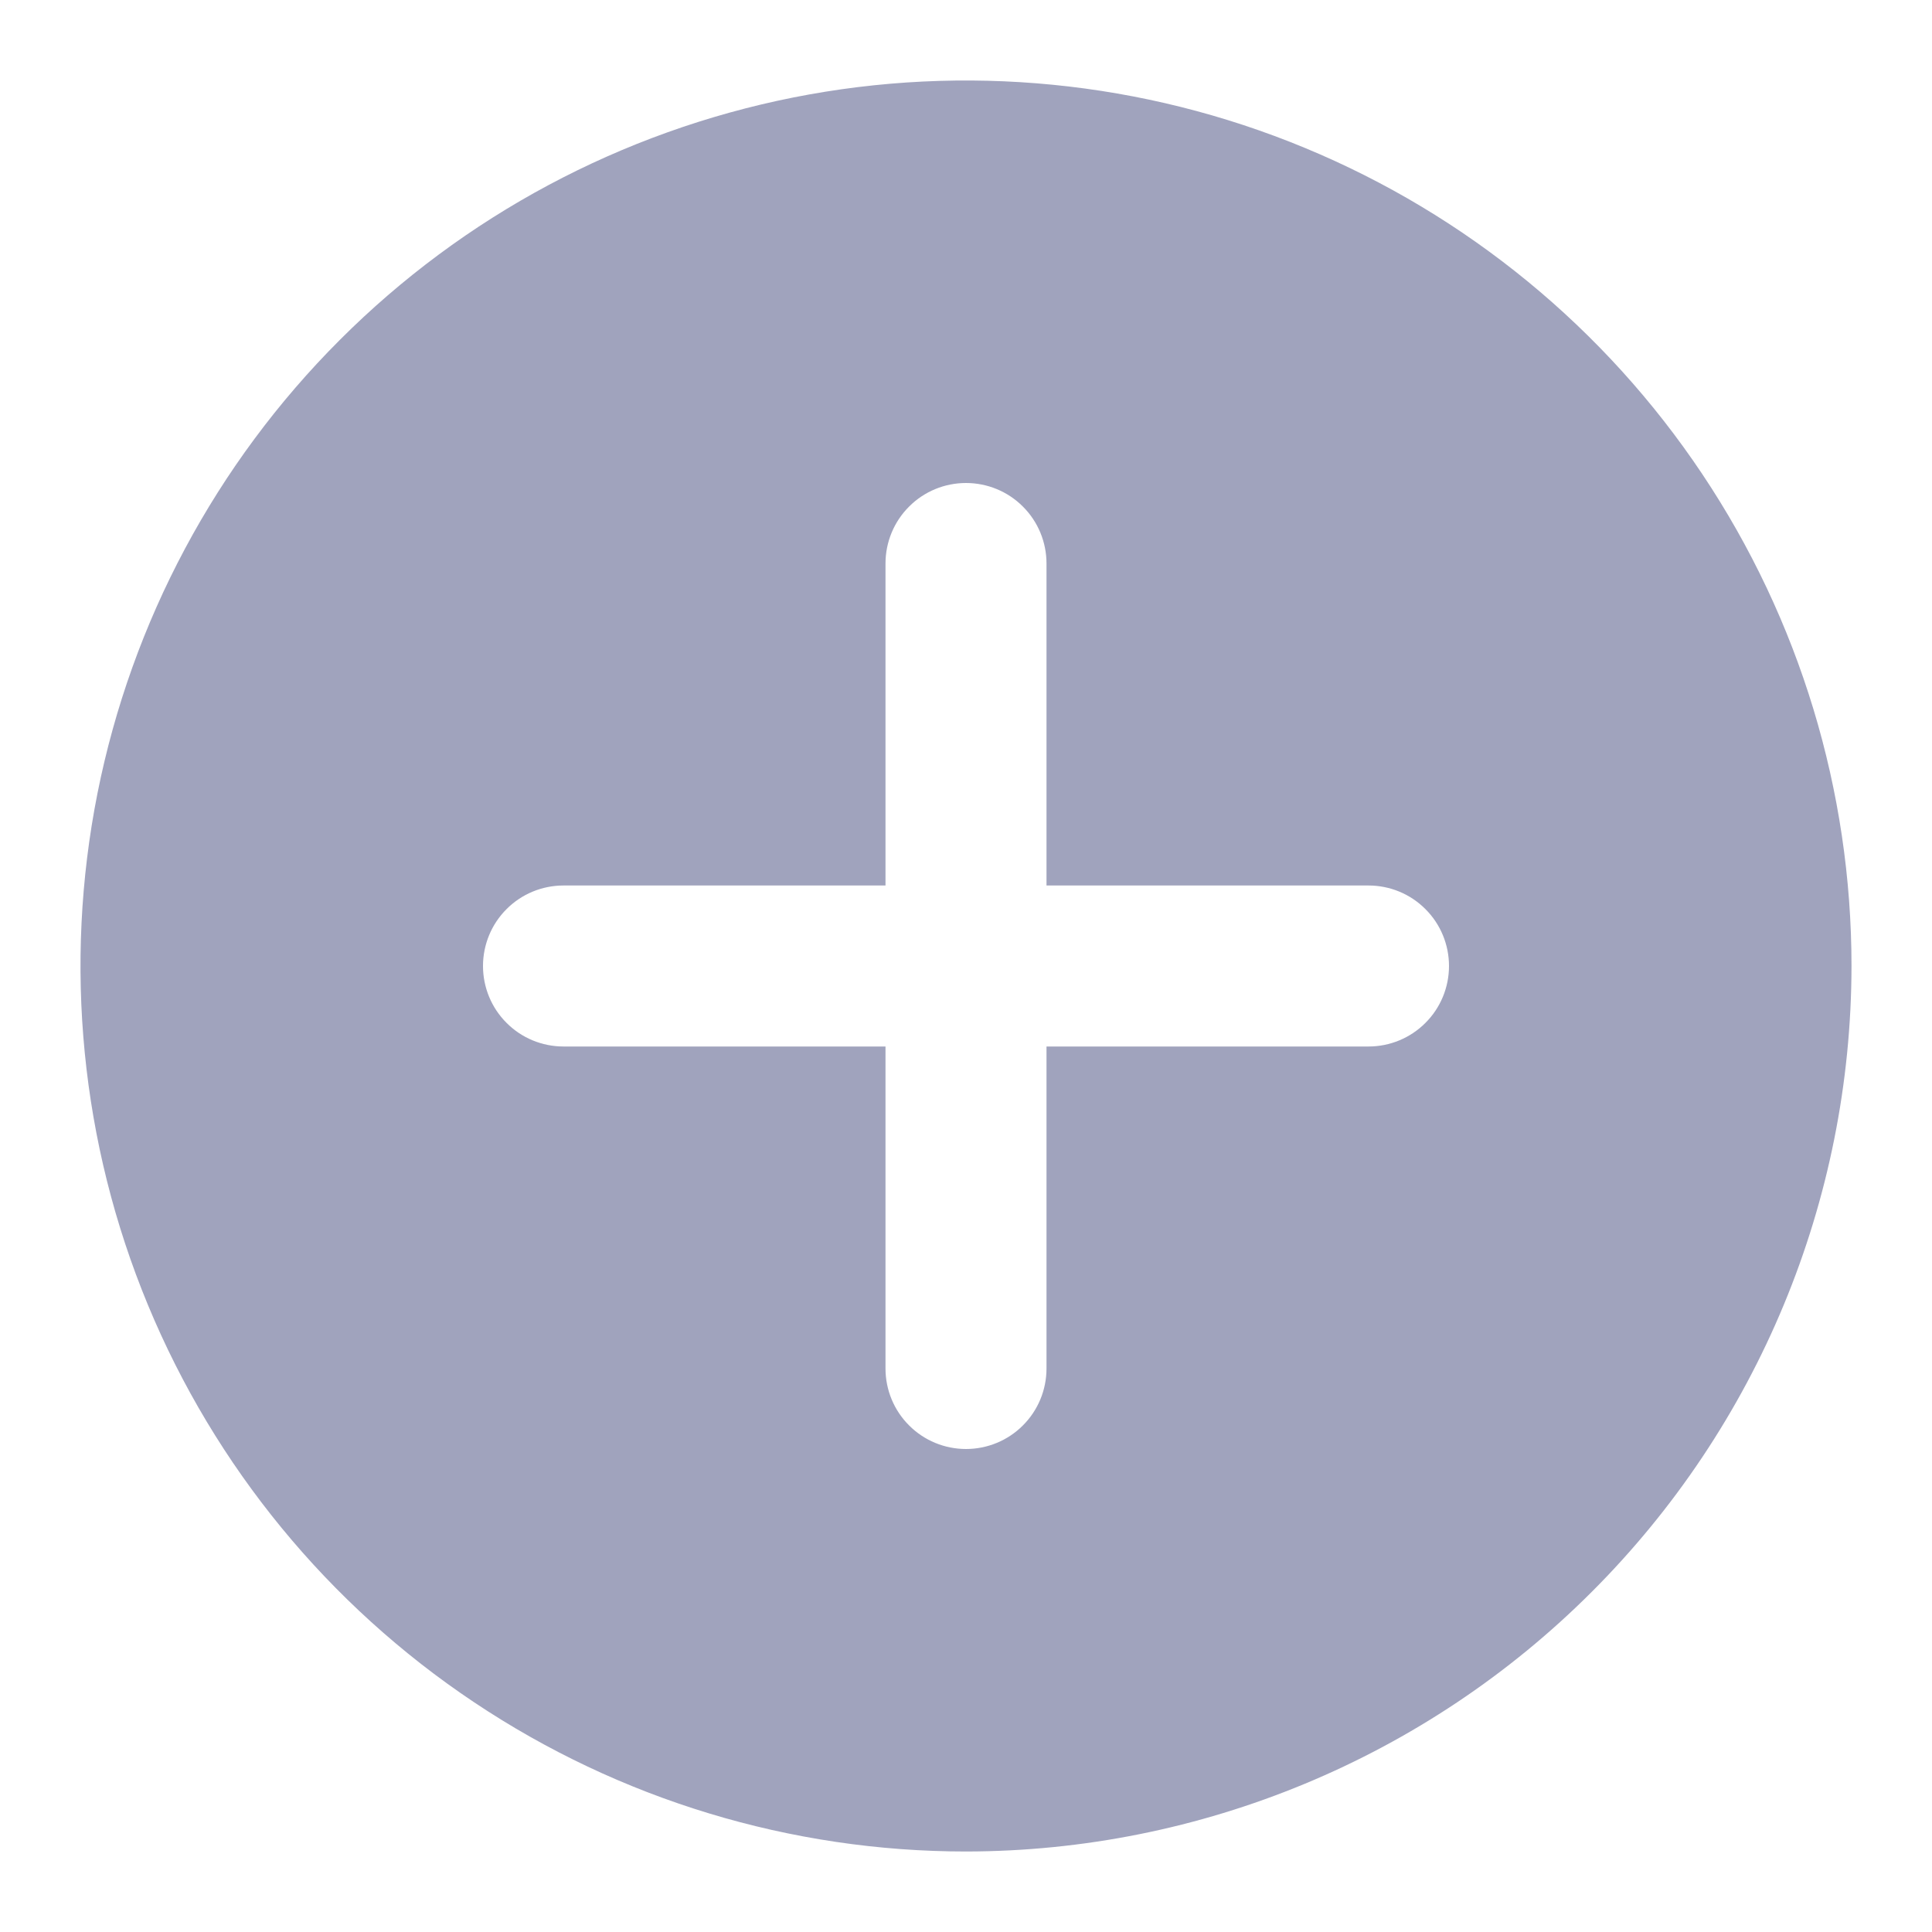 <svg width="24" height="24" viewBox="0 0 24 24" fill="none" xmlns="http://www.w3.org/2000/svg">
<path d="M23 12C23 9.824 22.355 7.698 21.146 5.889C19.938 4.08 18.22 2.67 16.209 1.837C14.2 1.005 11.988 0.787 9.854 1.211C7.72 1.636 5.76 2.683 4.222 4.222C2.683 5.76 1.636 7.72 1.211 9.854C0.787 11.988 1.005 14.2 1.837 16.209C2.67 18.22 4.08 19.938 5.889 21.146C7.698 22.355 9.824 23 12 23C14.916 22.997 17.712 21.837 19.774 19.774C21.837 17.712 22.997 14.916 23 12ZM11 17L11 13L7 13C6.735 13 6.48 12.895 6.293 12.707C6.105 12.52 6 12.265 6 12C6 11.735 6.105 11.48 6.293 11.293C6.48 11.105 6.735 11 7 11L11 11L11 7C11 6.735 11.105 6.48 11.293 6.293C11.48 6.105 11.735 6 12 6C12.265 6 12.52 6.105 12.707 6.293C12.895 6.48 13 6.735 13 7L13 11L17 11C17.265 11 17.52 11.105 17.707 11.293C17.895 11.48 18 11.735 18 12C18 12.265 17.895 12.52 17.707 12.707C17.52 12.895 17.265 13 17 13L13 13L13 17C13 17.265 12.895 17.52 12.707 17.707C12.52 17.895 12.265 18 12 18C11.735 18 11.48 17.895 11.293 17.707C11.105 17.52 11 17.265 11 17Z" fill="#A0A3BD"/>
</svg>
